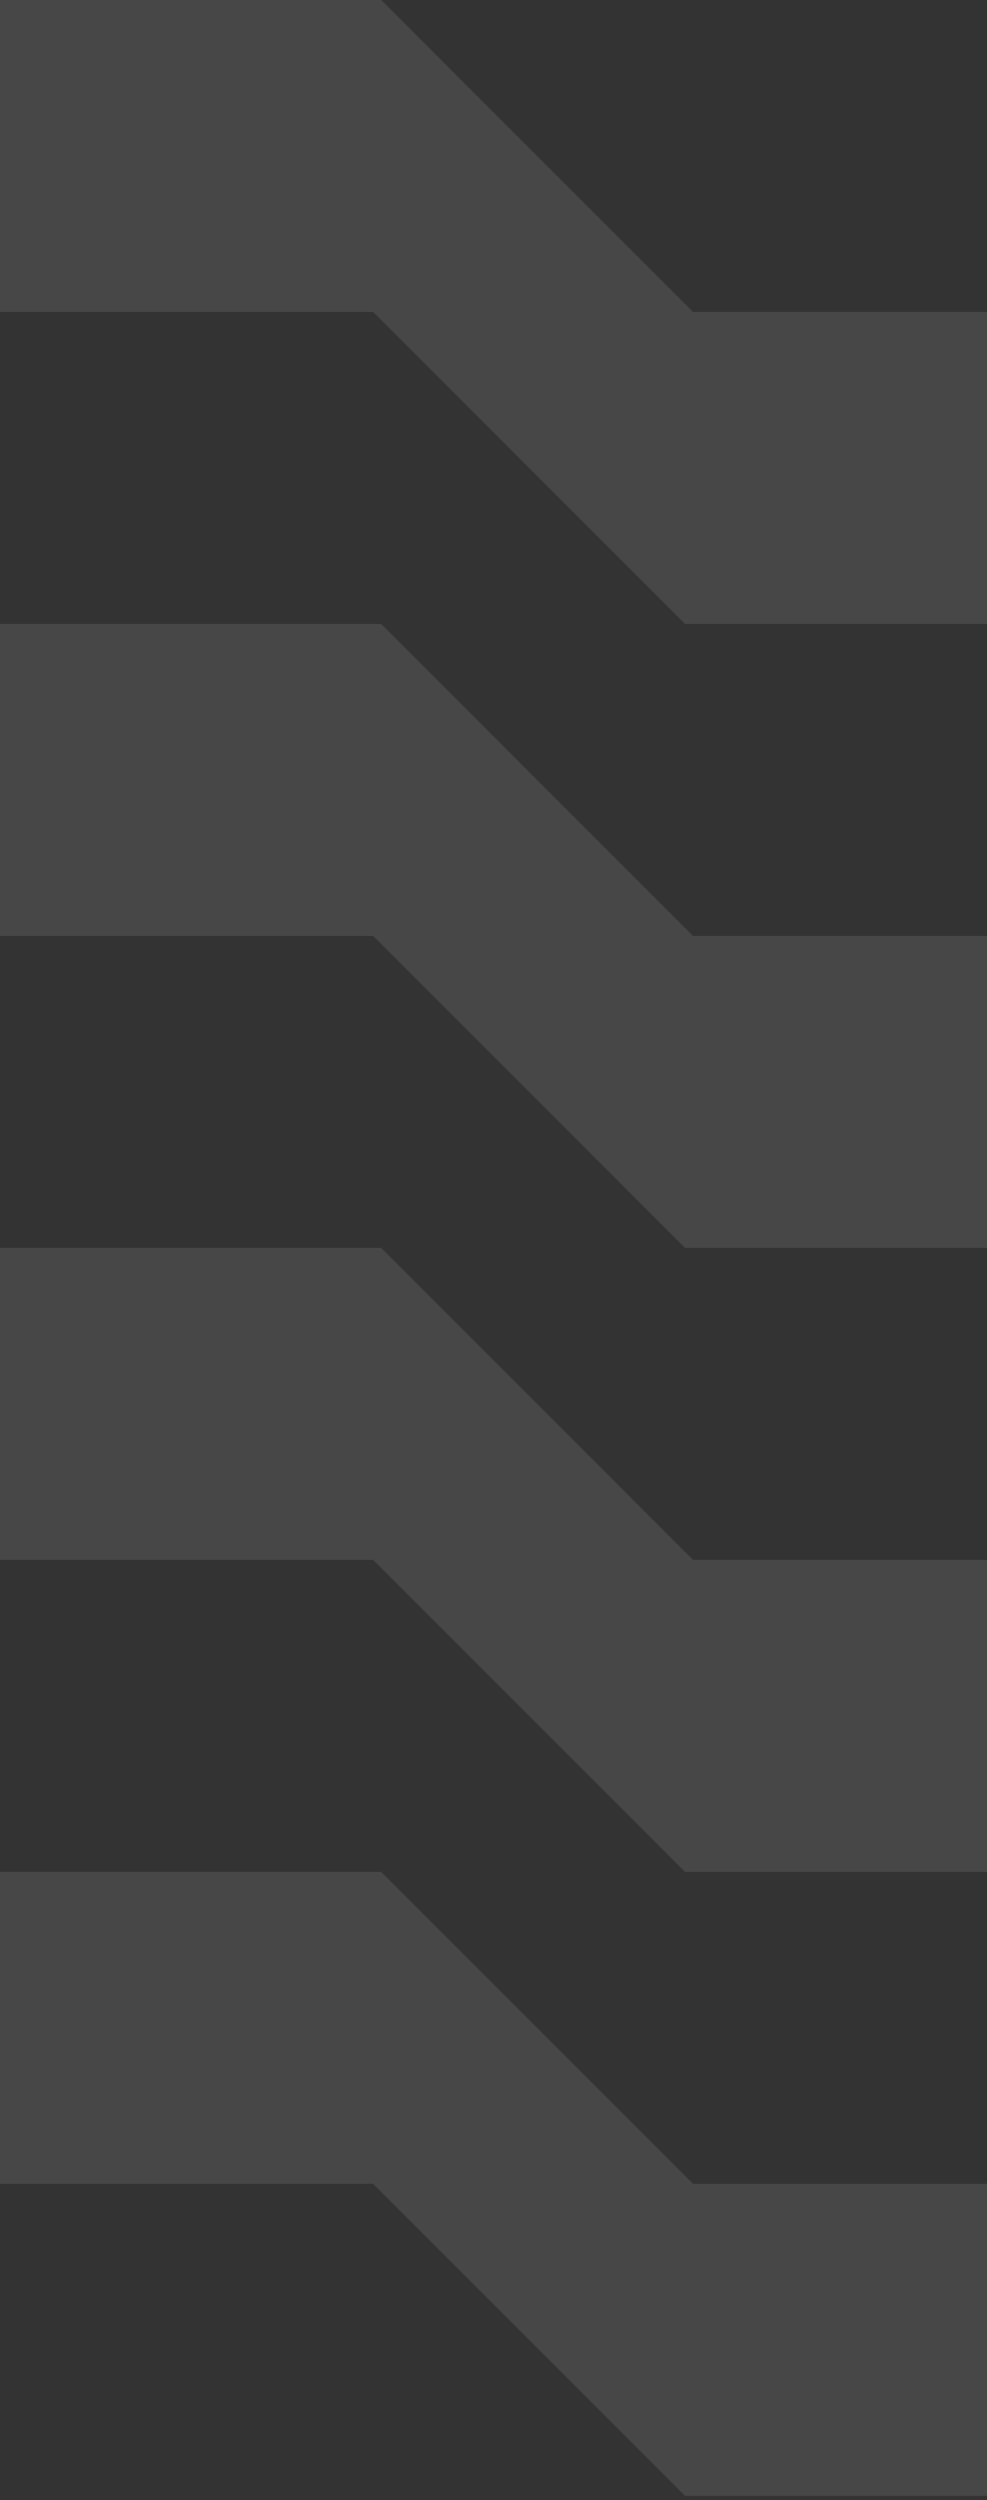 <svg width="156" height="395" viewBox="0 0 156 395" fill="none" xmlns="http://www.w3.org/2000/svg">
<rect x="0" y="0" width="156" height="395" fill="#333333" stroke="none"/>
<path fill-rule="evenodd" clip-rule="evenodd" d="M156 49.292H151.667H109.537L60.245 0H0V2.949V49.292H58.981L108.273 98.583H151.667H156V49.292ZM156 147.875H151.667H109.537L60.245 98.583H0V101.532V147.875H58.981L108.273 197.167H151.667H156V147.875ZM156 246.459H151.667H109.537L60.245 197.168H0V200.117V246.459H58.981L108.273 295.751H151.667H156V246.459ZM156 345.042H151.667H109.537L60.245 295.75H0V298.699V345.042H58.981L108.273 394.333H151.667H156V345.042Z" fill="white" fill-opacity="0.1"/>
</svg>
